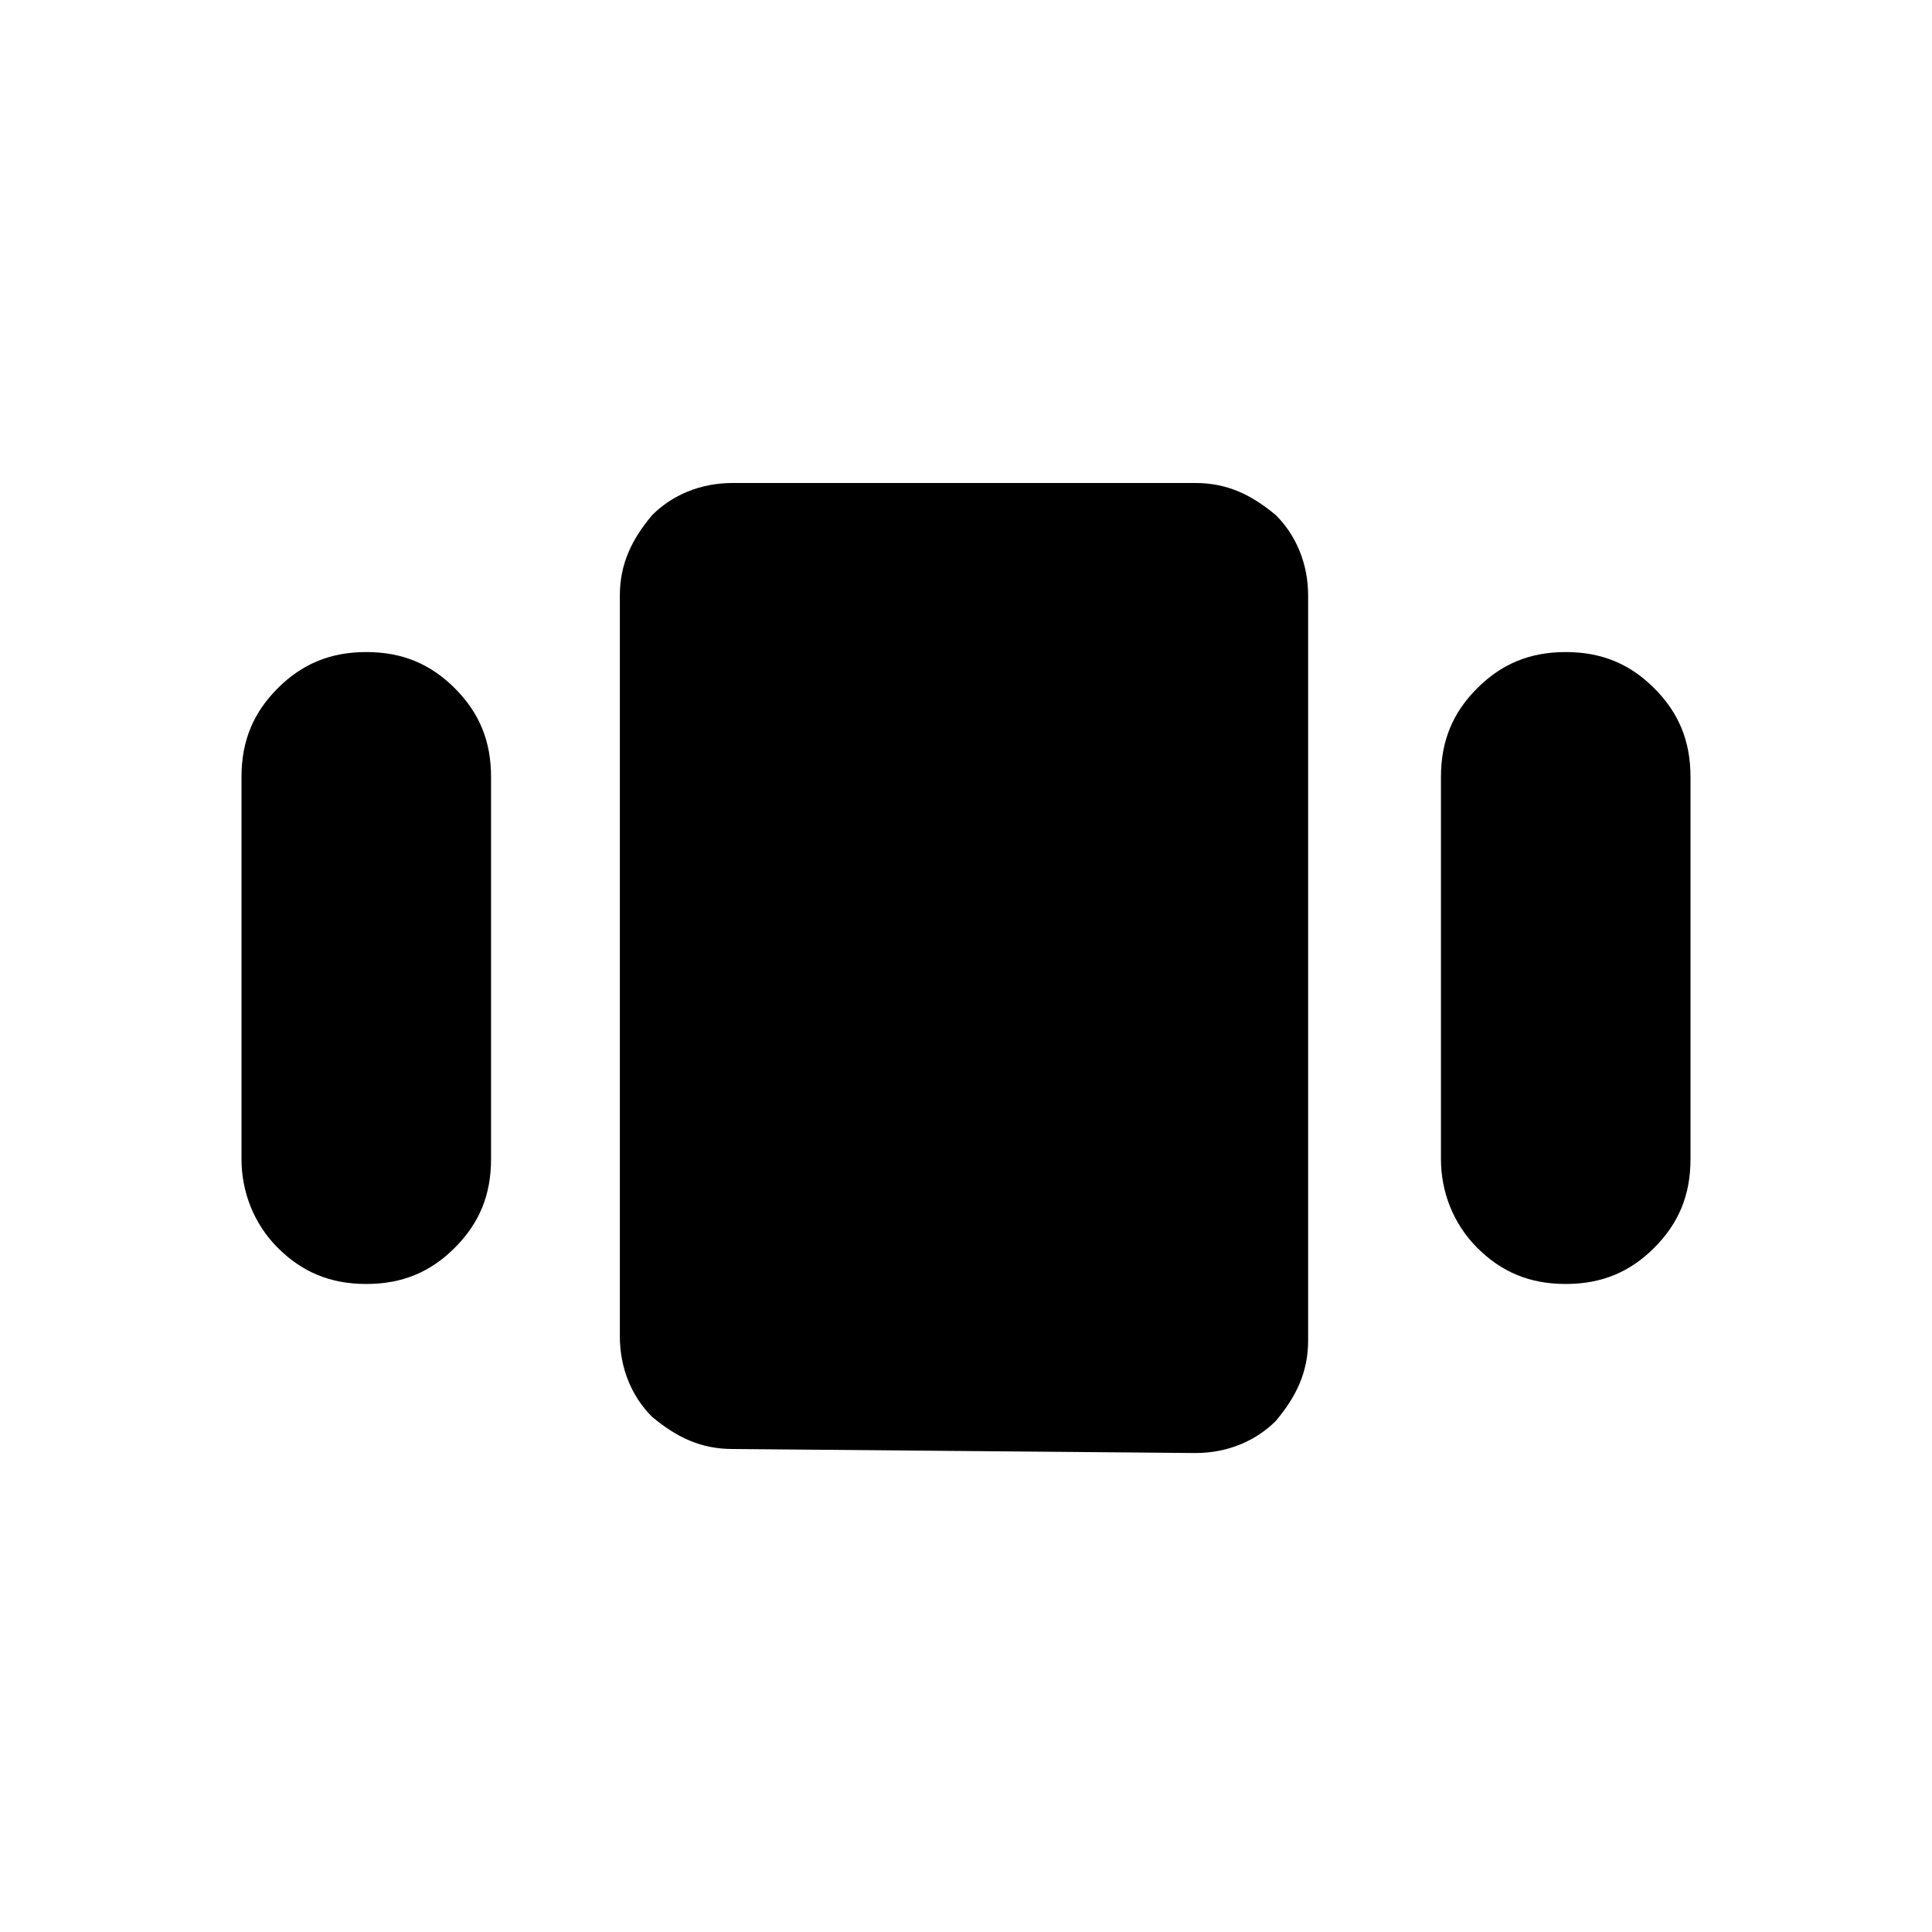 <?xml version="1.0" encoding="utf-8"?>
<!-- Generator: Adobe Illustrator 26.3.1, SVG Export Plug-In . SVG Version: 6.00 Build 0)  -->
<svg version="1.1" id="Слой_1" xmlns="http://www.w3.org/2000/svg" xmlns:xlink="http://www.w3.org/1999/xlink" x="0px" y="0px"
	 viewBox="0 0 48 48" style="enable-background:new 0 0 48 48;" xml:space="preserve">
<path d="M6,28.8v-9.5c0-0.9,0.3-1.6,0.9-2.2s1.3-0.9,2.2-0.9c0.9,0,1.6,0.3,2.2,0.9c0.6,0.6,0.9,1.3,0.9,2.2v9.5
	c0,0.9-0.3,1.6-0.9,2.2c-0.6,0.6-1.3,0.9-2.2,0.9S7.5,31.6,6.9,31S6,29.6,6,28.8z M18.2,36c-0.8,0-1.4-0.3-2-0.8
	c-0.5-0.5-0.8-1.2-0.8-2V14.8c0-0.8,0.3-1.4,0.8-2c0.5-0.5,1.2-0.8,2-0.8h11.5c0.8,0,1.4,0.3,2,0.8c0.5,0.5,0.8,1.2,0.8,2v18.5
	c0,0.8-0.3,1.4-0.8,2c-0.5,0.5-1.2,0.8-2,0.8L18.2,36L18.2,36z M35.8,28.8v-9.5c0-0.9,0.3-1.6,0.9-2.2c0.6-0.6,1.3-0.9,2.2-0.9
	s1.6,0.3,2.2,0.9c0.6,0.6,0.9,1.3,0.9,2.2v9.5c0,0.9-0.3,1.6-0.9,2.2c-0.6,0.6-1.3,0.9-2.2,0.9s-1.6-0.3-2.2-0.9
	S35.8,29.6,35.8,28.8z"/>
</svg>
